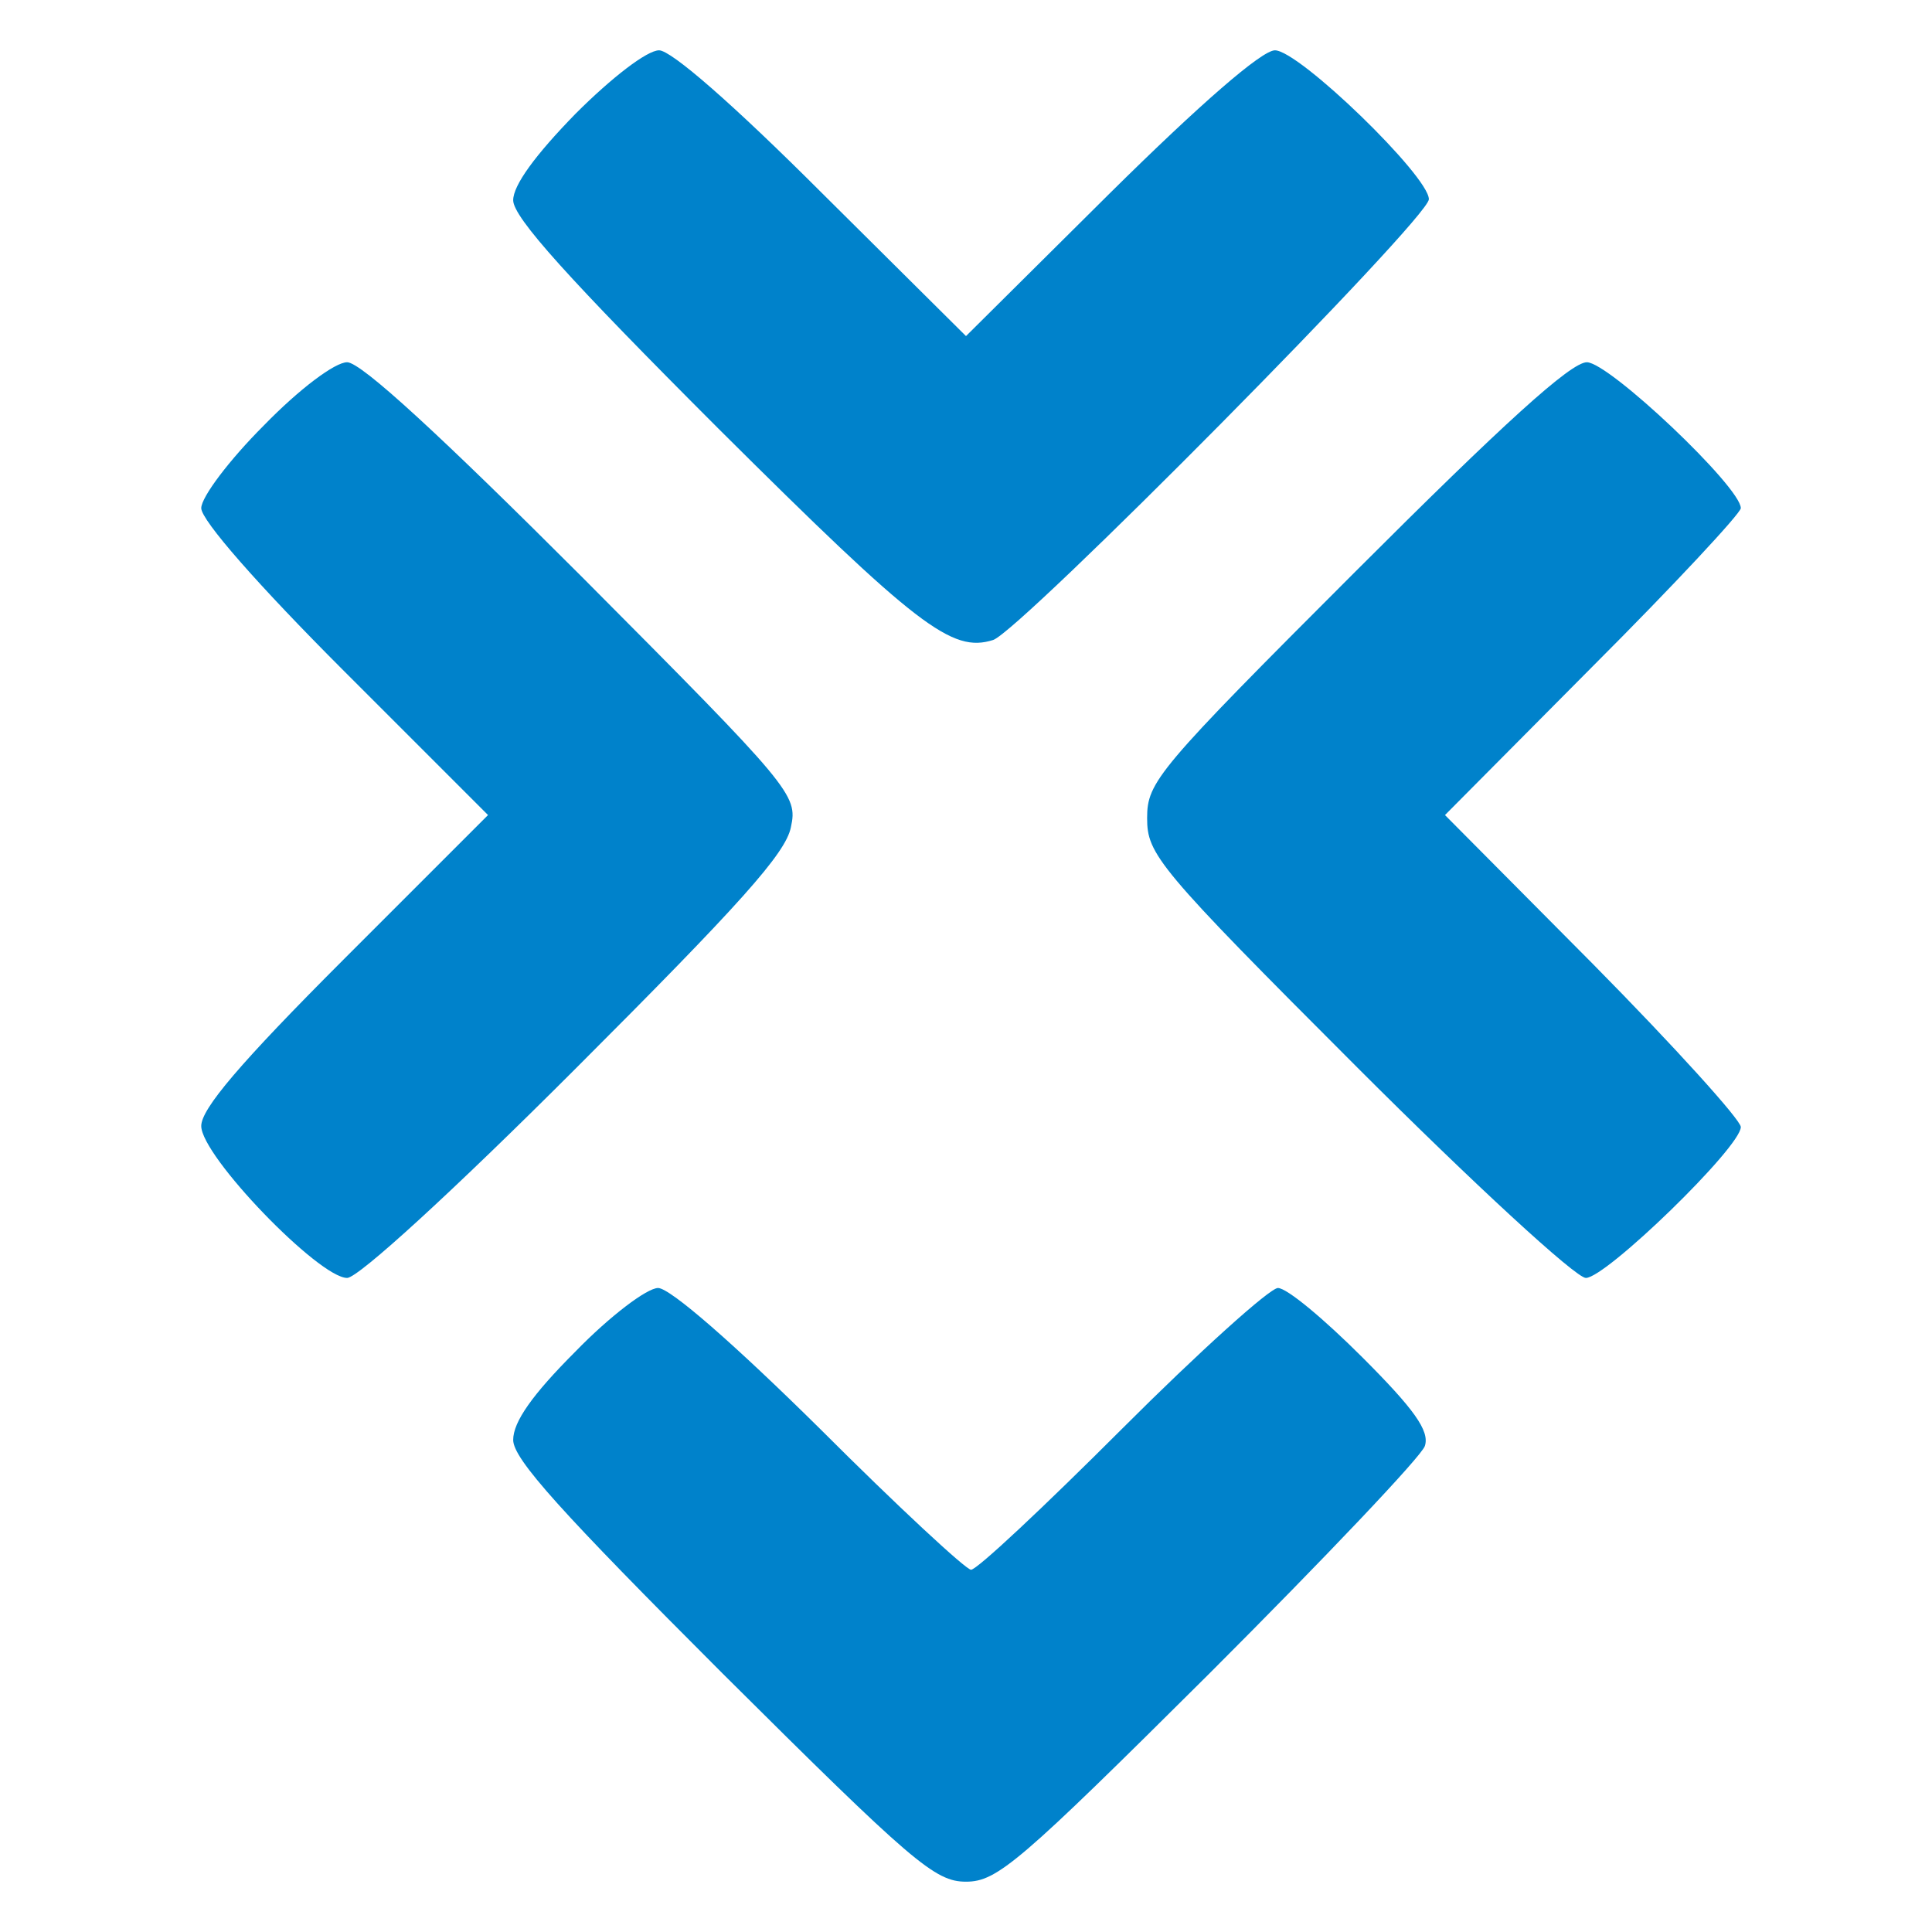 <?xml version="1.0" standalone="no"?>
<!DOCTYPE svg PUBLIC "-//W3C//DTD SVG 20010904//EN"
 "http://www.w3.org/TR/2001/REC-SVG-20010904/DTD/svg10.dtd">
<svg
  xmlns="http://www.w3.org/2000/svg"
  width="40pt"
  height="40pt"
  viewBox="0 0 192 192"
  preserveAspectRatio="xMidYMid meet"
>

<g transform="translate(0,192) scale(0.1,-0.1)"
fill="#0082cb" stroke="none">
<path d="M572 1807 c-40 -41 -62 -71 -62 -86 0 -17 55 -78 204 -227 198 -197
232 -223 273 -210 27 9 433 419 433 438 0 23 -129 148 -153 148 -13 0 -74 -53
-164 -142 l-143 -142 -143 142 c-89 89 -150 142 -162 142 -12 0 -47 -27 -83
-63z"/>
<path d="M262 1497 c-34 -34 -62 -71 -62 -82 0 -12 56 -76 142 -162 l143 -143
-143 -143 c-104 -104 -142 -149 -142 -166 0 -30 117 -151 145 -151 11 0 105
86 227 208 163 163 209 214 214 240 7 32 1 39 -207 248 -140 140 -220 214
-234 214 -12 0 -47 -26 -83 -63z"/>
<path d="M1347 1352 c-197 -197 -207 -209 -207 -245 0 -36 10 -49 209 -248
115 -115 217 -209 227 -209 20 0 154 130 154 150 0 7 -66 80 -147 162 l-147
148 147 148 c81 81 147 152 147 157 0 21 -131 145 -153 145 -16 0 -83 -61
-230 -208z"/>
<path d="M572 577 c-43 -43 -62 -70 -62 -88 0 -19 48 -72 208 -232 189 -188
211 -207 242 -207 31 0 53 19 242 207 114 114 211 216 214 226 5 15 -11 37
-62 88 -38 38 -75 69 -84 69 -8 0 -78 -63 -155 -140 -77 -77 -144 -140 -150
-140 -5 0 -73 63 -150 140 -85 84 -149 140 -161 140 -11 0 -48 -28 -82 -63z"/>
</g>
</svg>
